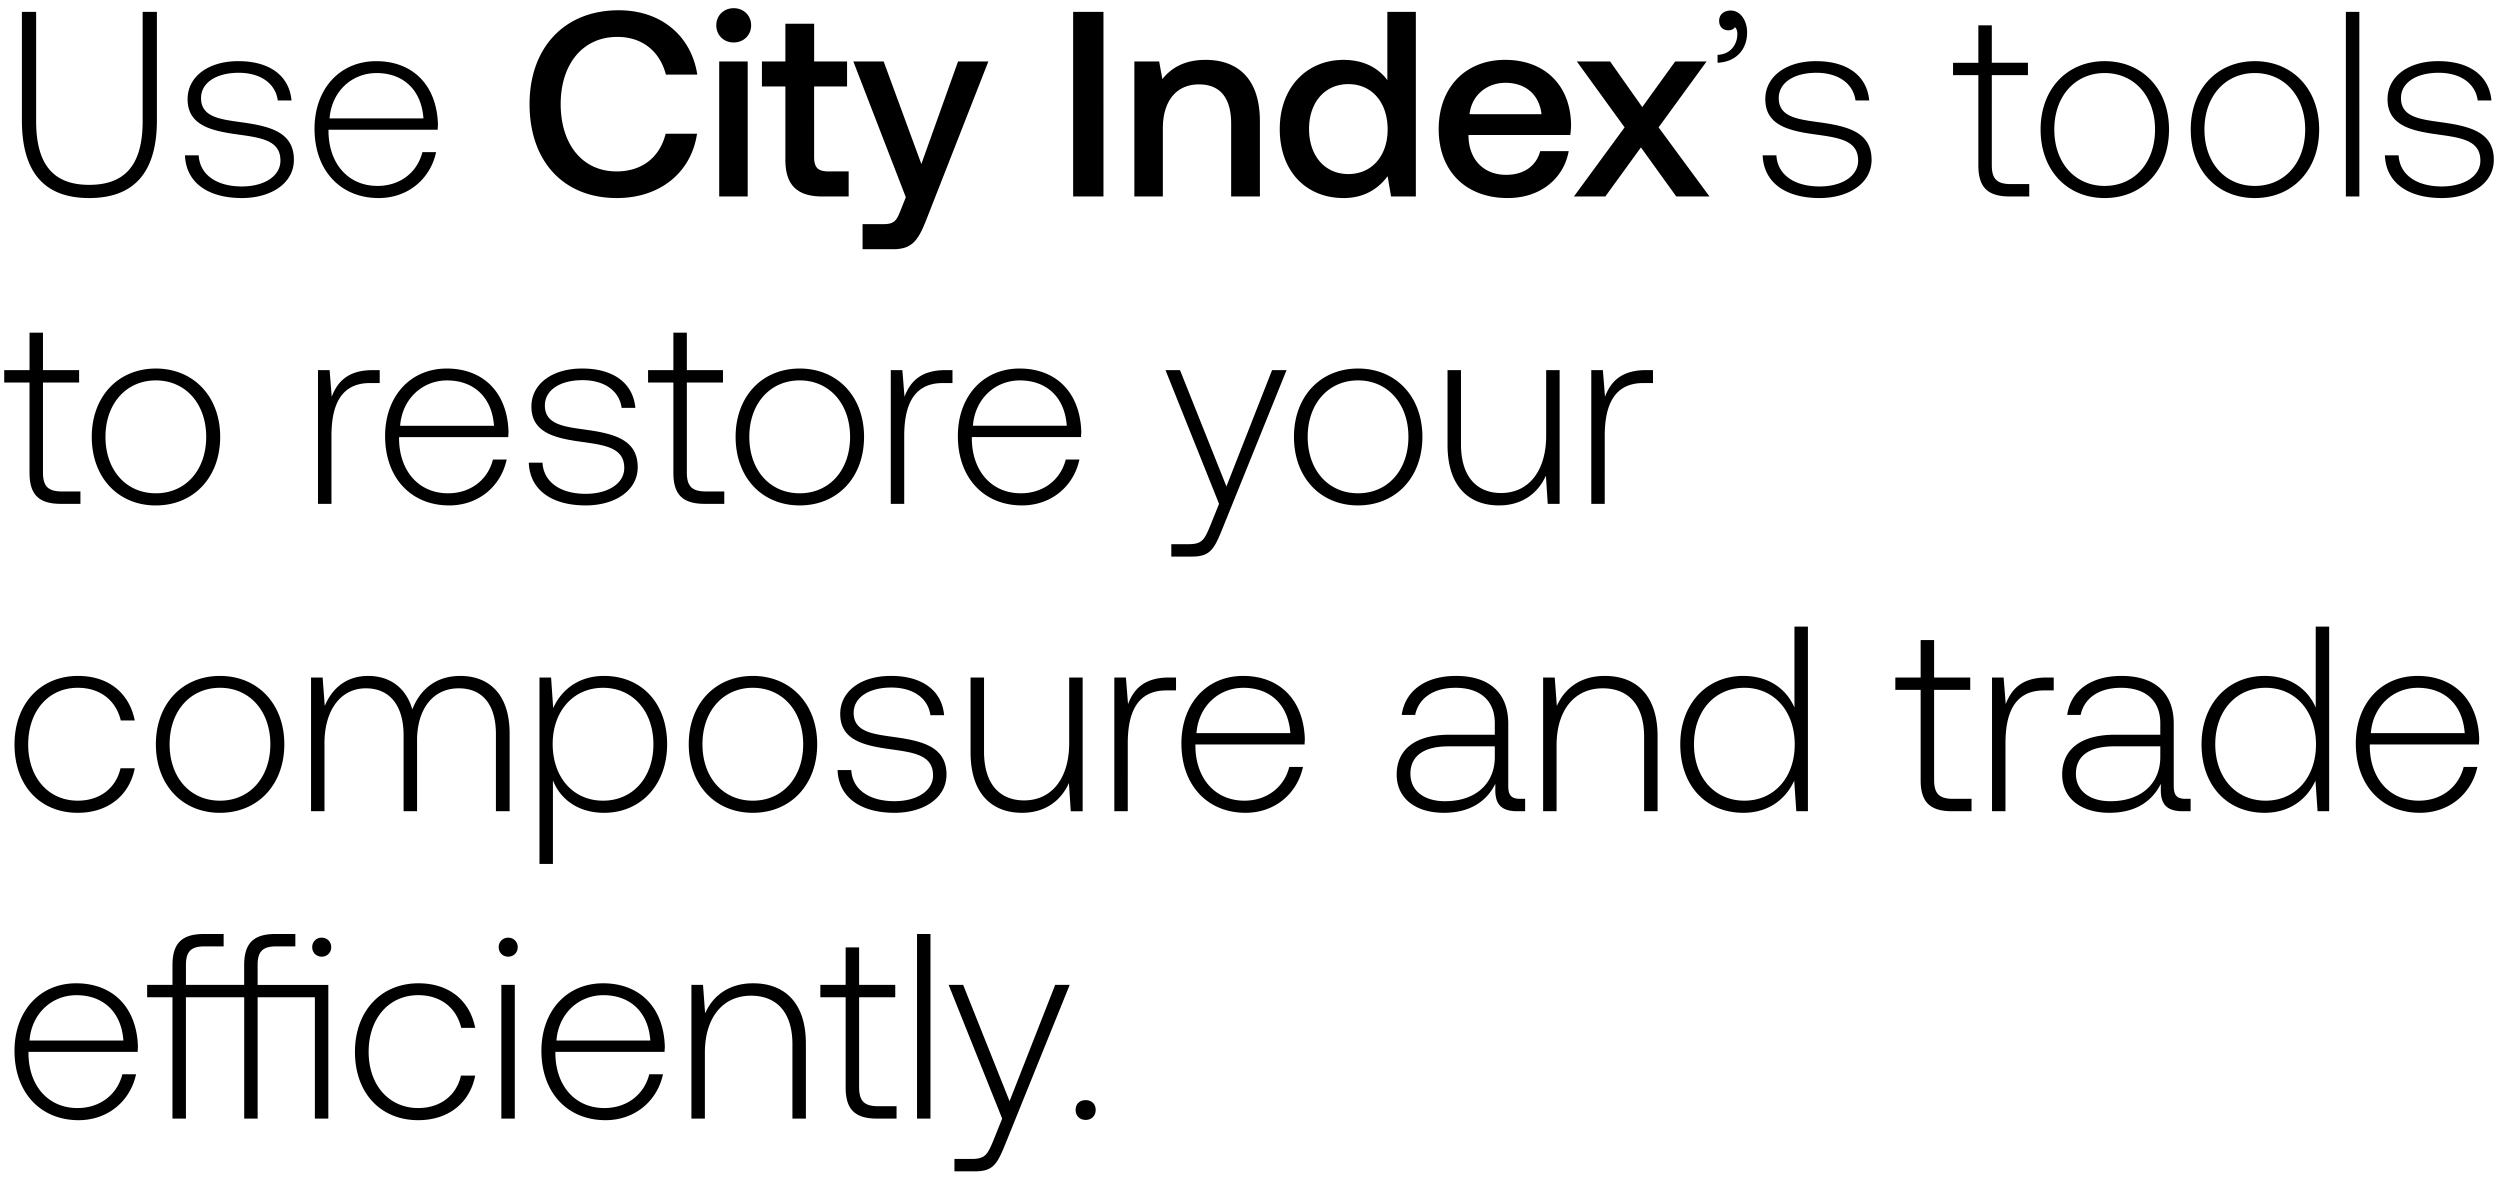 <svg width="122" height="58" viewBox="0 0 122 58" fill="none" xmlns="http://www.w3.org/2000/svg"><path d="M1.068 5.868c0 2.51 1.068 3.797 3.282 3.797 2.226 0 3.307-1.287 3.307-3.797V.578h-.695v5.329c0 2.072-.798 3.114-2.612 3.114-1.79 0-2.587-1.042-2.587-3.114V.579h-.695v5.29zM9.026 7.58c.052 1.351 1.146 2.085 2.78 2.085 1.403 0 2.536-.708 2.536-1.866 0-1.377-1.21-1.648-2.613-1.84-1.017-.142-1.918-.258-1.918-1.172 0-.746.734-1.235 1.84-1.235 1.043 0 1.79.502 1.905 1.351h.67c-.116-1.274-1.159-1.918-2.574-1.918-1.454-.012-2.497.734-2.497 1.854 0 1.312 1.21 1.557 2.548 1.737 1.094.154 1.982.296 1.982 1.261 0 .772-.81 1.262-1.879 1.262-1.248 0-2.059-.58-2.11-1.52h-.67zm9.45 2.085c1.43 0 2.523-.927 2.806-2.24h-.669c-.257 1.017-1.12 1.648-2.188 1.648-1.454 0-2.368-1.107-2.394-2.626v-.115h5.329c0-.09.012-.194.012-.27-.064-1.944-1.26-3.077-3.011-3.077-1.79 0-3.012 1.365-3.012 3.295 0 2.046 1.274 3.385 3.128 3.385zm-2.393-3.887c.103-1.325 1.094-2.213 2.29-2.213 1.275 0 2.189.785 2.291 2.213h-4.581zm14.02 3.887c2.097 0 3.629-1.236 3.912-3.14h-1.532c-.283 1.145-1.145 1.84-2.393 1.84-1.7 0-2.729-1.364-2.729-3.282 0-1.93 1.055-3.282 2.767-3.282 1.223 0 2.072.708 2.368 1.84h1.532c-.296-1.904-1.776-3.14-3.836-3.14-2.664 0-4.35 1.84-4.35 4.582 0 2.767 1.635 4.582 4.26 4.582zm5.702-7.593c.476 0 .85-.348.85-.837S36.28.4 35.805.4s-.85.347-.85.836c0 .49.374.837.85.837zm-.708 7.516h1.39v-6.59h-1.39v6.59zm3.229-1.79c0 1.198.54 1.79 1.802 1.79h1.287V8.365h-.978c-.528 0-.708-.193-.708-.708V4.221h1.608V2.998H39.73v-1.84h-1.403v1.84h-1.145v1.223h1.145v3.578zm5.878 1.828l-.258.644c-.206.54-.334.669-.875.669h-.978v1.223h1.493c.965 0 1.248-.477 1.66-1.545l2.986-7.619h-1.48l-1.79 5.007-1.84-5.007h-1.48l2.562 6.628zm8.165-.038h1.48V.578h-1.48v9.01zm6.463-6.667c-1.068 0-1.699.425-2.11.94l-.155-.863h-1.21v6.59h1.39v-3.32c0-1.34.656-2.15 1.763-2.15 1.043 0 1.57.67 1.57 1.918v3.552h1.403V5.92c0-2.201-1.197-2.999-2.651-2.999zm8.871.991c-.425-.58-1.132-.99-2.136-.99-1.79-.001-3.115 1.337-3.115 3.37 0 2.112 1.326 3.373 3.115 3.373 1.042 0 1.724-.49 2.149-1.068l.167.99h1.21V.58h-1.39v3.333zM65.8 8.494c-1.159 0-1.918-.901-1.918-2.201 0-1.287.76-2.188 1.918-2.188s1.917.9 1.917 2.214c0 1.274-.76 2.175-1.917 2.175zm7.78 1.17c1.634 0 2.74-.99 2.973-2.29h-1.39c-.193.734-.811 1.158-1.66 1.158-1.094 0-1.802-.733-1.84-1.853v-.09h4.967c.025-.18.038-.36.038-.528-.038-1.93-1.312-3.14-3.217-3.14-1.943 0-3.243 1.351-3.243 3.385 0 2.02 1.3 3.359 3.372 3.359zm-1.866-4.092c.103-.94.862-1.531 1.75-1.531.965 0 1.647.553 1.763 1.531h-3.513zm5.094 4.016h1.532l1.737-2.394 1.725 2.394h1.621L80.94 6.216l2.342-3.218h-1.532l-1.608 2.227-1.57-2.227h-1.622l2.33 3.218-2.472 3.372zM84.461.514c-.348 0-.567.206-.567.502 0 .31.206.464.45.464.13 0 .258-.052.323-.155.09.09.115.206.115.335 0 .489-.308.99-.965 1.017v.386c.888-.039 1.442-.631 1.442-1.48 0-.592-.335-1.069-.798-1.069zm1.557 7.066c.052 1.351 1.146 2.085 2.78 2.085 1.403 0 2.535-.708 2.535-1.866 0-1.377-1.21-1.648-2.612-1.84-1.017-.142-1.918-.258-1.918-1.172 0-.746.734-1.235 1.84-1.235 1.043 0 1.79.502 1.906 1.351h.669c-.116-1.274-1.159-1.918-2.574-1.918-1.455-.012-2.497.734-2.497 1.854 0 1.312 1.21 1.557 2.548 1.737 1.094.154 1.982.296 1.982 1.261 0 .772-.81 1.262-1.879 1.262-1.248 0-2.059-.58-2.11-1.52h-.67zm10.526.489c0 1.042.424 1.519 1.531 1.519h.953v-.605h-.901c-.682 0-.927-.258-.927-.927V3.667h1.763v-.604H97.2V1.235h-.656v1.828h-1.236v.604h1.236V8.07zm6.164 1.596c1.84 0 3.14-1.364 3.14-3.346 0-1.97-1.3-3.334-3.14-3.334-1.841 0-3.127 1.365-3.127 3.334 0 1.982 1.286 3.346 3.127 3.346zm0-.592c-1.454 0-2.458-1.133-2.458-2.754 0-1.61 1.004-2.754 2.458-2.754 1.454 0 2.458 1.145 2.458 2.754 0 1.621-1.004 2.754-2.458 2.754zm7.327.592c1.84 0 3.14-1.364 3.14-3.346 0-1.97-1.3-3.334-3.14-3.334s-3.127 1.365-3.127 3.334c0 1.982 1.287 3.346 3.127 3.346zm0-.592c-1.454 0-2.458-1.133-2.458-2.754 0-1.61 1.004-2.754 2.458-2.754 1.454 0 2.458 1.145 2.458 2.754 0 1.621-1.004 2.754-2.458 2.754zm4.444.515h.657V.578h-.657v9.01zm1.904-2.008c.051 1.351 1.145 2.085 2.78 2.085 1.402 0 2.535-.708 2.535-1.866 0-1.377-1.21-1.648-2.613-1.84-1.016-.142-1.917-.258-1.917-1.172 0-.746.733-1.235 1.84-1.235 1.043 0 1.789.502 1.905 1.351h.669c-.116-1.274-1.158-1.918-2.574-1.918-1.454-.012-2.496.734-2.496 1.854 0 1.312 1.209 1.557 2.548 1.737 1.094.154 1.982.296 1.982 1.261 0 .772-.811 1.262-1.879 1.262-1.249 0-2.059-.58-2.111-1.52h-.669zM1.441 23.069c0 1.042.425 1.519 1.532 1.519h.952v-.605h-.9c-.683 0-.928-.258-.928-.927v-4.389h1.764v-.604H2.097v-1.828h-.656v1.828H.206v.605H1.44v4.4zm6.164 1.596c1.84 0 3.14-1.364 3.14-3.346 0-1.97-1.3-3.334-3.14-3.334S4.478 19.35 4.478 21.32c0 1.982 1.287 3.346 3.127 3.346zm0-.592c-1.454 0-2.458-1.133-2.458-2.754 0-1.61 1.004-2.755 2.458-2.755 1.455 0 2.458 1.146 2.458 2.755 0 1.621-1.003 2.754-2.458 2.754zm10.578-6.01c-1.21 0-1.725.579-1.995 1.3l-.103-1.3h-.567v6.525h.657V21.28c0-1.326.347-2.587 1.879-2.587h.476v-.63h-.348zm3.737 6.602c1.429 0 2.523-.927 2.806-2.24h-.67c-.257 1.017-1.119 1.648-2.187 1.648-1.454 0-2.368-1.107-2.394-2.626v-.116h5.328c0-.09.013-.192.013-.27-.064-1.943-1.261-3.076-3.011-3.076-1.79 0-3.012 1.365-3.012 3.295 0 2.046 1.274 3.385 3.127 3.385zm-2.394-3.887c.104-1.325 1.095-2.213 2.291-2.213 1.274 0 2.188.785 2.291 2.213h-4.582zm6.279 1.802c.051 1.351 1.145 2.085 2.78 2.085 1.402 0 2.535-.708 2.535-1.866 0-1.377-1.21-1.648-2.613-1.84-1.016-.142-1.917-.258-1.917-1.172 0-.746.733-1.235 1.84-1.235 1.043 0 1.79.502 1.905 1.351h.67c-.117-1.274-1.16-1.918-2.575-1.918-1.454-.012-2.497.734-2.497 1.854 0 1.312 1.21 1.557 2.549 1.737 1.094.154 1.982.296 1.982 1.261 0 .773-.811 1.262-1.88 1.262-1.248 0-2.058-.58-2.11-1.52h-.67zm7.056.489c0 1.042.425 1.519 1.532 1.519h.952v-.605h-.9c-.683 0-.927-.258-.927-.927v-4.389h1.763v-.604h-1.763v-1.828h-.657v1.828h-1.235v.605h1.235v4.4zm6.165 1.596c1.84 0 3.14-1.364 3.14-3.346 0-1.97-1.3-3.334-3.14-3.334s-3.128 1.365-3.128 3.334c0 1.982 1.287 3.346 3.127 3.346zm0-.592c-1.455 0-2.459-1.133-2.459-2.754 0-1.61 1.004-2.755 2.459-2.755 1.454 0 2.458 1.146 2.458 2.755 0 1.621-1.004 2.754-2.459 2.754zm7.108-6.01c-1.21 0-1.725.579-1.995 1.3l-.103-1.3h-.566v6.525h.656V21.28c0-1.326.348-2.587 1.88-2.587h.475v-.63h-.347zm3.738 6.602c1.428 0 2.522-.927 2.805-2.24h-.669c-.257 1.017-1.12 1.648-2.188 1.648-1.454 0-2.368-1.107-2.394-2.626v-.116h5.328c0-.09.013-.192.013-.27-.064-1.943-1.26-3.076-3.011-3.076-1.789 0-3.012 1.365-3.012 3.295 0 2.046 1.275 3.385 3.128 3.385zm-2.394-3.887c.103-1.325 1.094-2.213 2.29-2.213 1.275 0 2.189.785 2.291 2.213h-4.581zm12.012 3.81l-.425 1.055c-.296.72-.412.914-1.081.914h-.824v.605h1.004c.875 0 1.081-.335 1.493-1.365l3.127-7.734h-.707l-2.227 5.675-2.265-5.675h-.708l2.613 6.525zm6.783.077c1.84 0 3.14-1.364 3.14-3.346 0-1.97-1.3-3.334-3.14-3.334s-3.127 1.365-3.127 3.334c0 1.982 1.287 3.346 3.127 3.346zm0-.592c-1.454 0-2.458-1.133-2.458-2.754 0-1.61 1.004-2.755 2.458-2.755 1.454 0 2.458 1.146 2.458 2.755 0 1.621-1.004 2.754-2.458 2.754zm9.18-2.806c0 1.712-.849 2.793-2.2 2.793-1.21 0-1.957-.824-1.957-2.381v-3.616h-.656v3.655c0 2.046 1.068 2.947 2.51 2.947 1.158 0 1.917-.618 2.29-1.454l.09 1.377h.58v-6.525h-.657v3.204zm4.866-3.204c-1.21 0-1.725.579-1.995 1.3l-.103-1.3h-.566v6.525h.656V21.28c0-1.326.348-2.587 1.88-2.587h.475v-.63h-.347zM3.796 39.665c1.48 0 2.523-.85 2.78-2.175h-.695c-.219.965-1.004 1.583-2.085 1.583-1.428 0-2.42-1.12-2.42-2.742 0-1.621.979-2.767 2.42-2.767 1.094 0 1.866.618 2.098 1.596h.682c-.27-1.35-1.287-2.175-2.767-2.175-1.84 0-3.101 1.365-3.101 3.346 0 2.008 1.248 3.334 3.088 3.334zm6.939 0c1.84 0 3.14-1.364 3.14-3.346 0-1.97-1.3-3.334-3.14-3.334S7.607 34.35 7.607 36.32c0 1.982 1.287 3.346 3.128 3.346zm0-.592c-1.455 0-2.458-1.133-2.458-2.754 0-1.61 1.003-2.755 2.458-2.755 1.454 0 2.458 1.146 2.458 2.755 0 1.621-1.004 2.754-2.458 2.754zm11.728-6.088c-1.197 0-1.969.67-2.342 1.635-.309-1.081-1.12-1.635-2.15-1.635-1.119 0-1.788.657-2.123 1.468l-.103-1.39h-.566v6.525h.656v-3.32c0-1.597.773-2.678 2.021-2.678 1.132 0 1.84.798 1.84 2.304v3.694h.657v-3.553c.038-1.492.81-2.445 2.033-2.445 1.133 0 1.815.76 1.815 2.24v3.758h.669v-3.784c0-1.97-1.043-2.819-2.407-2.819zm7.017 0c-1.223 0-2.072.657-2.484 1.57l-.103-1.492h-.566v9.098h.656v-4.08c.374.953 1.262 1.584 2.497 1.584 1.789 0 3.076-1.364 3.076-3.346 0-2.047-1.287-3.334-3.076-3.334zm-.051 6.088c-1.455 0-2.458-1.133-2.458-2.767 0-1.596 1.003-2.741 2.458-2.741 1.454 0 2.458 1.145 2.458 2.754 0 1.621-1.004 2.754-2.458 2.754zm7.31.592c1.84 0 3.14-1.364 3.14-3.346 0-1.97-1.3-3.334-3.14-3.334-1.841 0-3.128 1.365-3.128 3.334 0 1.982 1.287 3.346 3.127 3.346zm0-.592c-1.455 0-2.459-1.133-2.459-2.754 0-1.61 1.004-2.755 2.458-2.755 1.454 0 2.458 1.146 2.458 2.755 0 1.621-1.004 2.754-2.458 2.754zm4.135-1.493c.051 1.351 1.145 2.085 2.78 2.085 1.402 0 2.535-.708 2.535-1.866 0-1.377-1.21-1.648-2.612-1.84-1.017-.142-1.918-.258-1.918-1.172 0-.746.733-1.235 1.84-1.235 1.043 0 1.79.502 1.905 1.351h.67c-.117-1.274-1.16-1.918-2.575-1.918-1.454-.013-2.496.734-2.496 1.854 0 1.312 1.21 1.557 2.548 1.737 1.094.154 1.982.296 1.982 1.261 0 .772-.811 1.261-1.88 1.261-1.248 0-2.058-.579-2.11-1.518h-.67zm11.303-1.313c0 1.712-.849 2.793-2.2 2.793-1.21 0-1.956-.824-1.956-2.381v-3.616h-.657v3.655c0 2.046 1.068 2.947 2.51 2.947 1.158 0 1.917-.618 2.29-1.454l.09 1.377h.58v-6.525h-.657v3.204zm4.866-3.204c-1.21 0-1.725.579-1.995 1.3l-.103-1.3h-.566v6.525h.656V36.28c0-1.325.348-2.587 1.88-2.587h.475v-.63h-.347zm3.738 6.602c1.428 0 2.522-.927 2.805-2.24h-.669c-.257 1.017-1.12 1.648-2.188 1.648-1.454 0-2.368-1.107-2.393-2.626v-.116h5.328c0-.09.012-.193.012-.27-.064-1.943-1.26-3.076-3.011-3.076-1.789 0-3.012 1.365-3.012 3.295 0 2.046 1.275 3.385 3.128 3.385zm-2.394-3.887c.103-1.325 1.094-2.213 2.29-2.213 1.275 0 2.189.785 2.292 2.213h-4.582zm15.796 3.205c-.387 0-.58-.129-.58-.63v-3.038c0-1.493-.913-2.33-2.548-2.33-1.493 0-2.484.721-2.651 1.905h.656c.168-.798.863-1.325 1.97-1.325 1.222 0 1.917.643 1.917 1.724v.566h-2.214c-1.673 0-2.574.721-2.574 1.944 0 1.158.914 1.866 2.304 1.866 1.326 0 2.11-.605 2.51-1.416v.232c-.026.772.296 1.107 1.068 1.107h.386v-.605h-.245zm-1.236-2.034c0 1.249-.888 2.15-2.432 2.15-1.043 0-1.686-.528-1.686-1.339 0-.862.643-1.338 1.853-1.338h2.265v.527zm5.37-3.964c-1.198 0-1.97.618-2.343 1.468l-.103-1.39h-.566v6.525h.656V36.37c0-1.699.862-2.78 2.252-2.78 1.262 0 2.02.824 2.02 2.368v3.63h.657v-3.655c0-2.06-1.094-2.948-2.574-2.948zm9.253 1.545c-.399-.927-1.274-1.545-2.496-1.545-1.79 0-3.076 1.365-3.076 3.334 0 2.059 1.287 3.346 3.076 3.346 1.222 0 2.072-.657 2.484-1.57l.102 1.493h.567v-9.01h-.657v3.952zm-2.445 4.543c-1.454 0-2.458-1.133-2.458-2.754 0-1.61 1.004-2.755 2.458-2.755 1.454 0 2.458 1.146 2.458 2.767 0 1.61-1.004 2.742-2.458 2.742zm8.603-1.004c0 1.042.425 1.519 1.532 1.519h.952v-.605h-.9c-.683 0-.927-.258-.927-.927v-4.389h1.763v-.604h-1.763v-1.828h-.657v1.828h-1.235v.604h1.235v4.402zm6.147-5.006c-1.21 0-1.725.579-1.995 1.3l-.103-1.3h-.566v6.525h.656V36.28c0-1.325.348-2.587 1.88-2.587h.475v-.63h-.347zm6.783 5.92c-.386 0-.579-.129-.579-.63v-3.038c0-1.493-.914-2.33-2.548-2.33-1.493 0-2.484.721-2.651 1.905h.656c.168-.798.862-1.325 1.969-1.325 1.223 0 1.918.643 1.918 1.724v.566h-2.214c-1.673 0-2.574.721-2.574 1.944 0 1.158.914 1.866 2.304 1.866 1.326 0 2.111-.605 2.51-1.416v.232c-.026.772.296 1.107 1.068 1.107h.386v-.605h-.245zm-1.235-2.034c0 1.249-.888 2.15-2.433 2.15-1.042 0-1.685-.528-1.685-1.339 0-.862.643-1.338 1.853-1.338h2.265v.527zm7.585-2.42c-.399-.926-1.274-1.544-2.497-1.544-1.788 0-3.075 1.365-3.075 3.334 0 2.059 1.287 3.346 3.075 3.346 1.223 0 2.072-.657 2.484-1.57l.103 1.493h.566v-9.01h-.656v3.952zm-2.445 4.544c-1.454 0-2.458-1.133-2.458-2.754 0-1.61 1.004-2.755 2.458-2.755 1.454 0 2.458 1.146 2.458 2.767 0 1.61-1.004 2.742-2.458 2.742zm7.528.592c1.429 0 2.523-.927 2.806-2.24h-.669c-.258 1.017-1.12 1.648-2.188 1.648-1.455 0-2.368-1.107-2.394-2.626v-.116h5.328c0-.09.013-.193.013-.27-.065-1.943-1.261-3.076-3.012-3.076-1.789 0-3.011 1.365-3.011 3.295 0 2.046 1.274 3.385 3.127 3.385zm-2.394-3.887c.103-1.325 1.094-2.213 2.291-2.213 1.274 0 2.188.785 2.291 2.213h-4.582zM3.835 54.665c1.428 0 2.522-.927 2.805-2.24h-.669c-.257 1.017-1.12 1.648-2.188 1.648-1.454 0-2.368-1.107-2.393-2.626v-.116h5.328c0-.09.013-.193.013-.27-.065-1.943-1.262-3.076-3.012-3.076-1.789 0-3.011 1.365-3.011 3.295 0 2.046 1.274 3.385 3.127 3.385zM1.44 50.778c.103-1.325 1.094-2.213 2.29-2.213 1.275 0 2.189.785 2.292 2.213H1.44zm11.132-2.715v-.979c0-.643.245-.9.901-.9h.94v-.605h-.978c-1.082 0-1.52.476-1.52 1.518v.966H9.074v-.979c0-.643.244-.9.9-.9h.94v-.605h-.965c-1.094 0-1.532.476-1.532 1.518v.966H7.181v.604h1.235v5.92h.657v-5.92h2.844v5.92h.656v-5.92h2.793v5.92h.656v-6.524h-3.449zm3.128-2.304a.453.453 0 00-.464.463c0 .27.206.464.464.464a.454.454 0 00.463-.464.453.453 0 00-.463-.463zm4.71 8.906c1.48 0 2.523-.85 2.78-2.175h-.695c-.219.965-1.004 1.583-2.085 1.583-1.428 0-2.42-1.12-2.42-2.742 0-1.621.979-2.767 2.42-2.767 1.094 0 1.866.618 2.098 1.596h.682c-.27-1.35-1.287-2.175-2.767-2.175-1.84 0-3.101 1.365-3.101 3.346 0 2.008 1.248 3.334 3.088 3.334zm4.39-7.98a.454.454 0 00.464-.463.453.453 0 00-.463-.463.453.453 0 00-.464.463c0 .27.206.464.463.464zm-.334 7.903h.656v-6.525h-.656v6.525zm5.082.077c1.429 0 2.523-.927 2.806-2.24h-.67c-.257 1.017-1.12 1.648-2.187 1.648-1.455 0-2.368-1.107-2.394-2.626v-.116h5.328c0-.09.013-.193.013-.27-.065-1.943-1.261-3.076-3.012-3.076-1.789 0-3.011 1.365-3.011 3.295 0 2.046 1.274 3.385 3.127 3.385zm-2.394-3.887c.103-1.325 1.094-2.213 2.291-2.213 1.274 0 2.188.785 2.291 2.213h-4.582zm9.599-2.793c-1.197 0-1.97.618-2.343 1.468l-.103-1.39h-.566v6.525h.657V51.37c0-1.699.862-2.78 2.252-2.78 1.26 0 2.02.824 2.02 2.368v3.63h.657v-3.655c0-2.06-1.094-2.948-2.574-2.948zm4.515 5.084c0 1.042.425 1.519 1.532 1.519h.952v-.605h-.9c-.683 0-.927-.258-.927-.927v-4.389h1.763v-.604h-1.763v-1.828h-.657v1.828h-1.235v.604h1.235v4.402zm3.483 1.519h.656v-9.01h-.656v9.01zm4.155 0l-.424 1.055c-.296.72-.412.914-1.081.914h-.824v.604h1.004c.875 0 1.08-.334 1.493-1.364l3.127-7.734h-.708l-2.226 5.675-2.265-5.675h-.708l2.612 6.525zm3.585-.425c0 .296.206.489.489.489.283 0 .489-.193.489-.49 0-.295-.206-.475-.49-.475-.282 0-.488.18-.488.476z" fill="#000"/></svg>